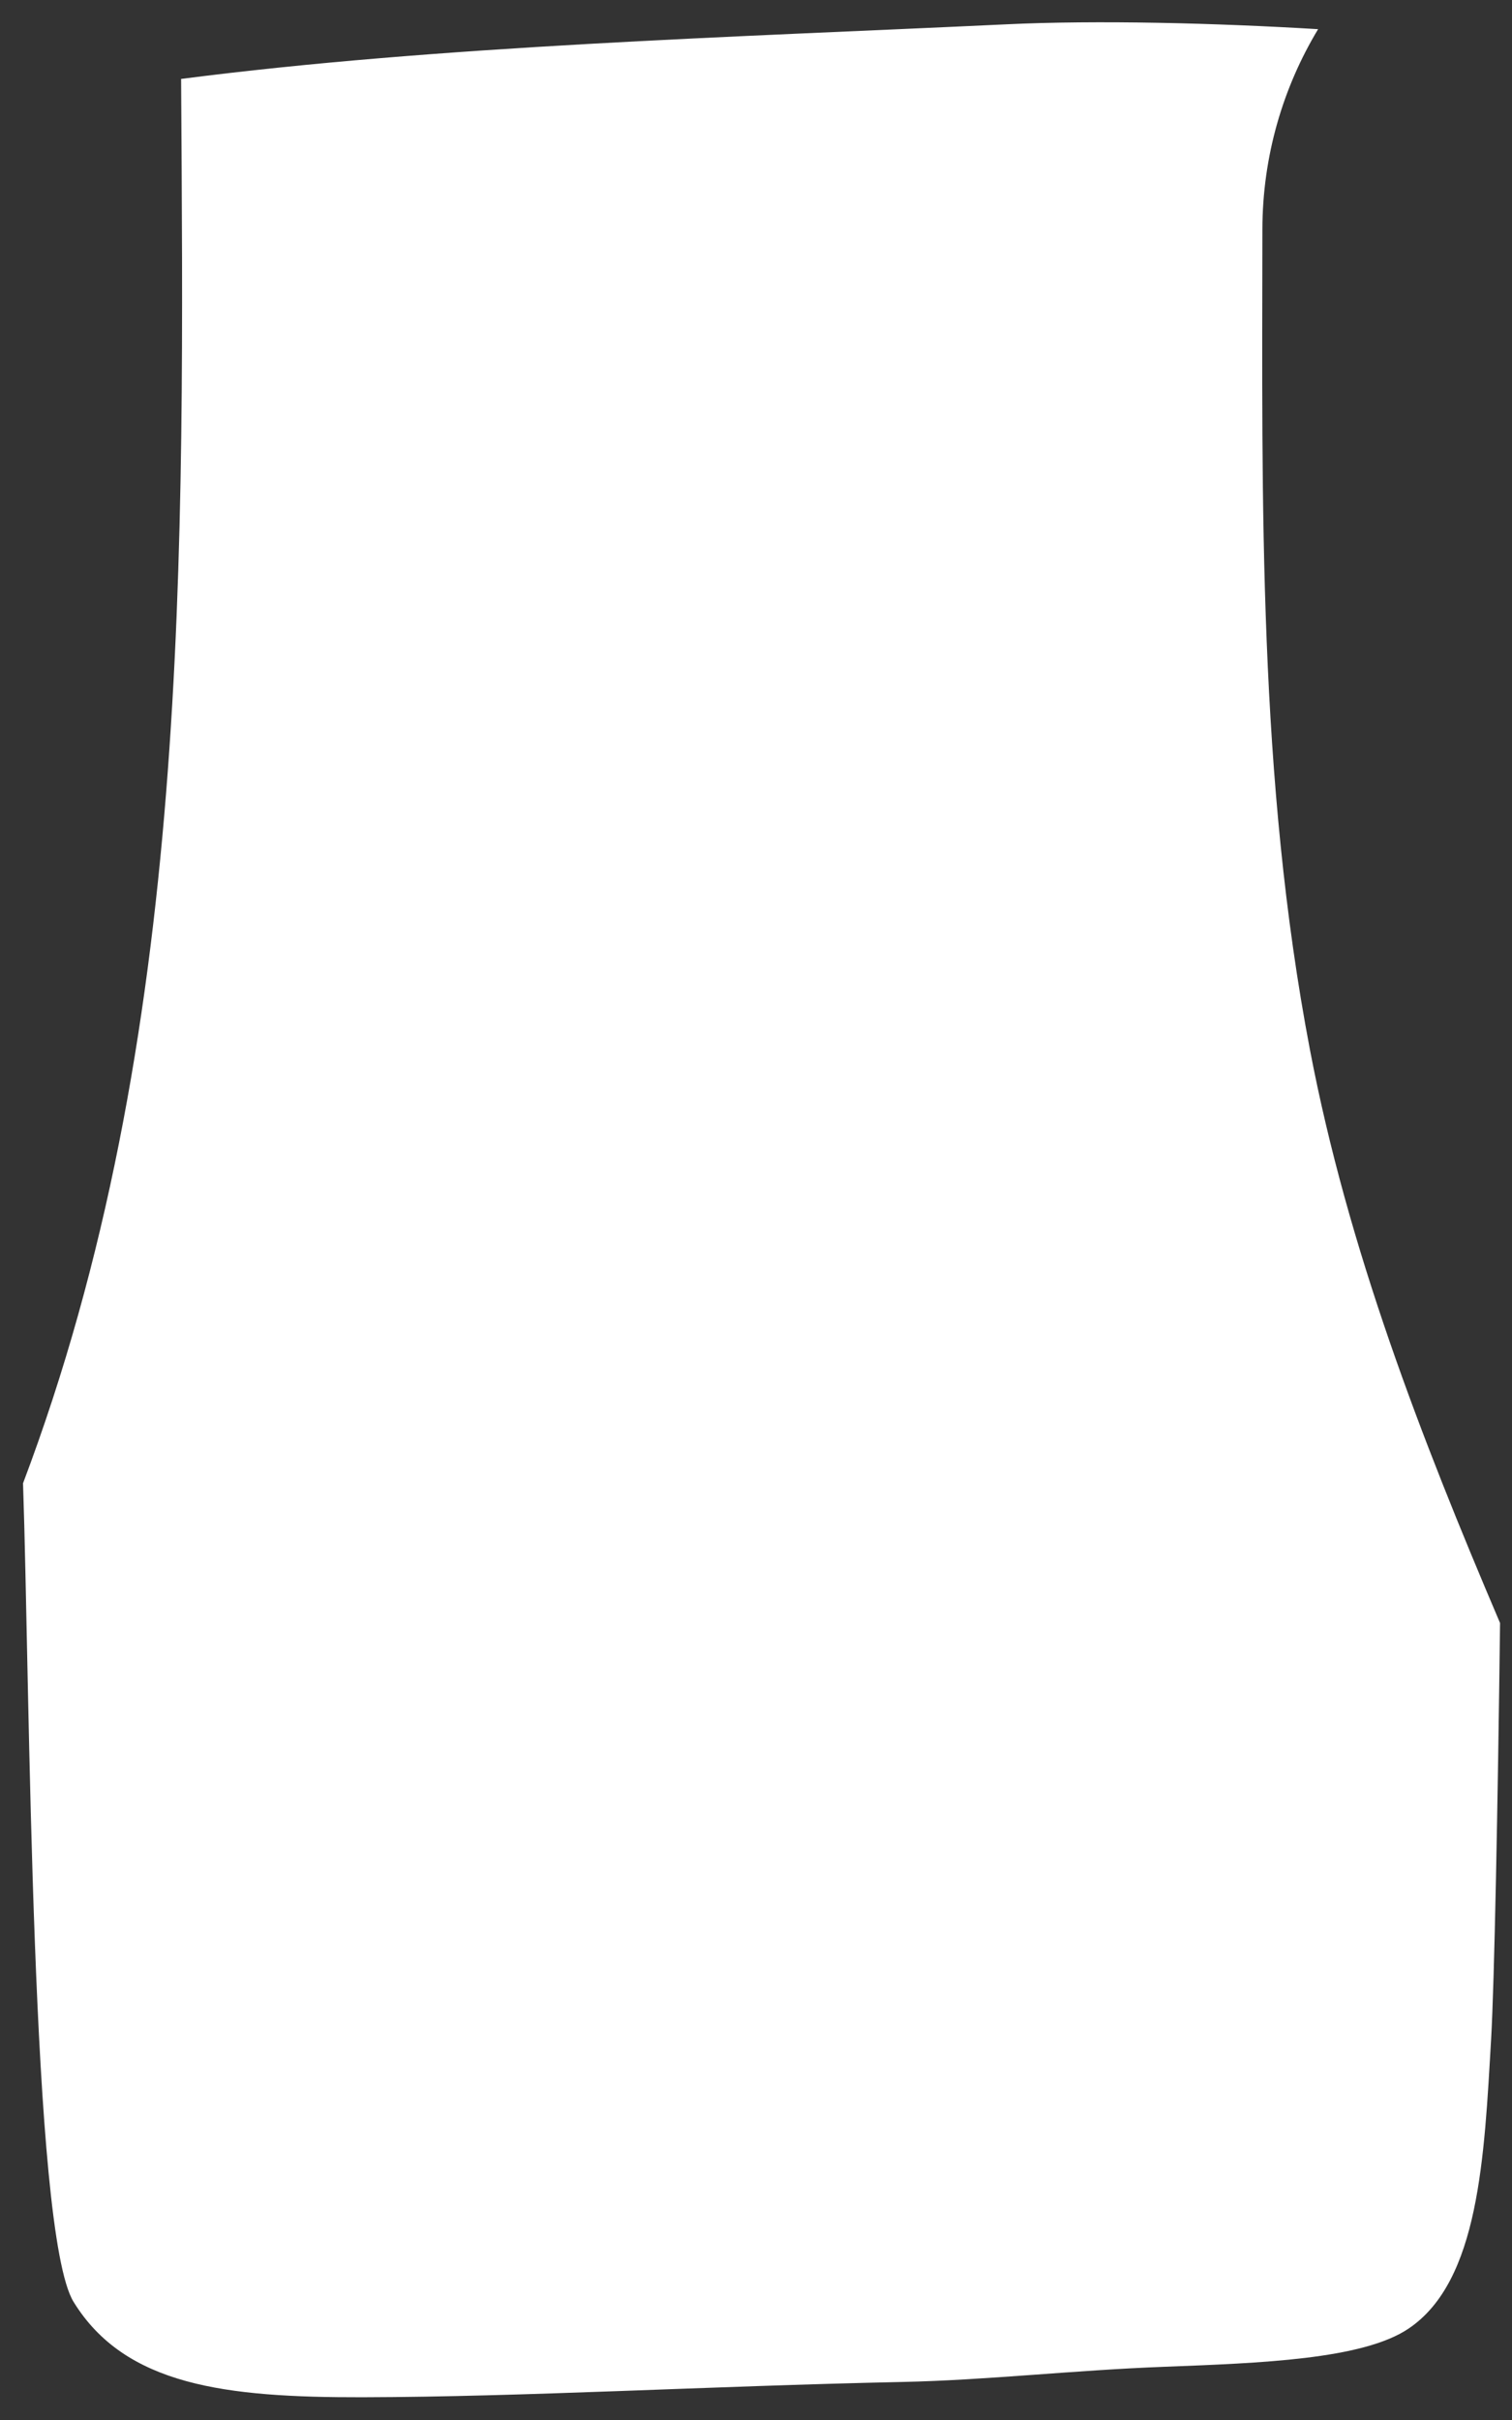 <?xml version="1.0" encoding="UTF-8" standalone="no"?><svg width='60' height='96' viewBox='0 0 60 96' fill='none' xmlns='http://www.w3.org/2000/svg'>
<rect x="0" y="0" width="60" height="96" fill="#333333" stroke="none"/>
<path fill-rule='evenodd' clip-rule='evenodd' d='M50.095 9.1C50.098 6.194 50.914 3.464 52.306 1.157C48.239 0.913 43.566 0.792 39.925 0.965C29.037 1.478 17.422 1.81 7.187 3.131C7.303 22.015 7.573 41.219 0.914 58.841C1.189 66.798 1.221 88.559 2.92 91.315C4.966 94.636 8.952 95.108 14.38 95.098C20.873 95.082 27.926 94.66 35.805 94.491C39.162 94.421 42.564 94.025 46.226 93.888C49.987 93.743 54.079 93.602 55.896 92.374C58.697 90.49 58.899 85.581 59.172 80.876C59.298 78.695 59.436 71.724 59.526 64.384C56.394 57.044 53.491 49.547 51.982 41.643C49.934 30.911 50.081 19.988 50.095 9.104V9.1Z' fill='white'/>
</svg>
